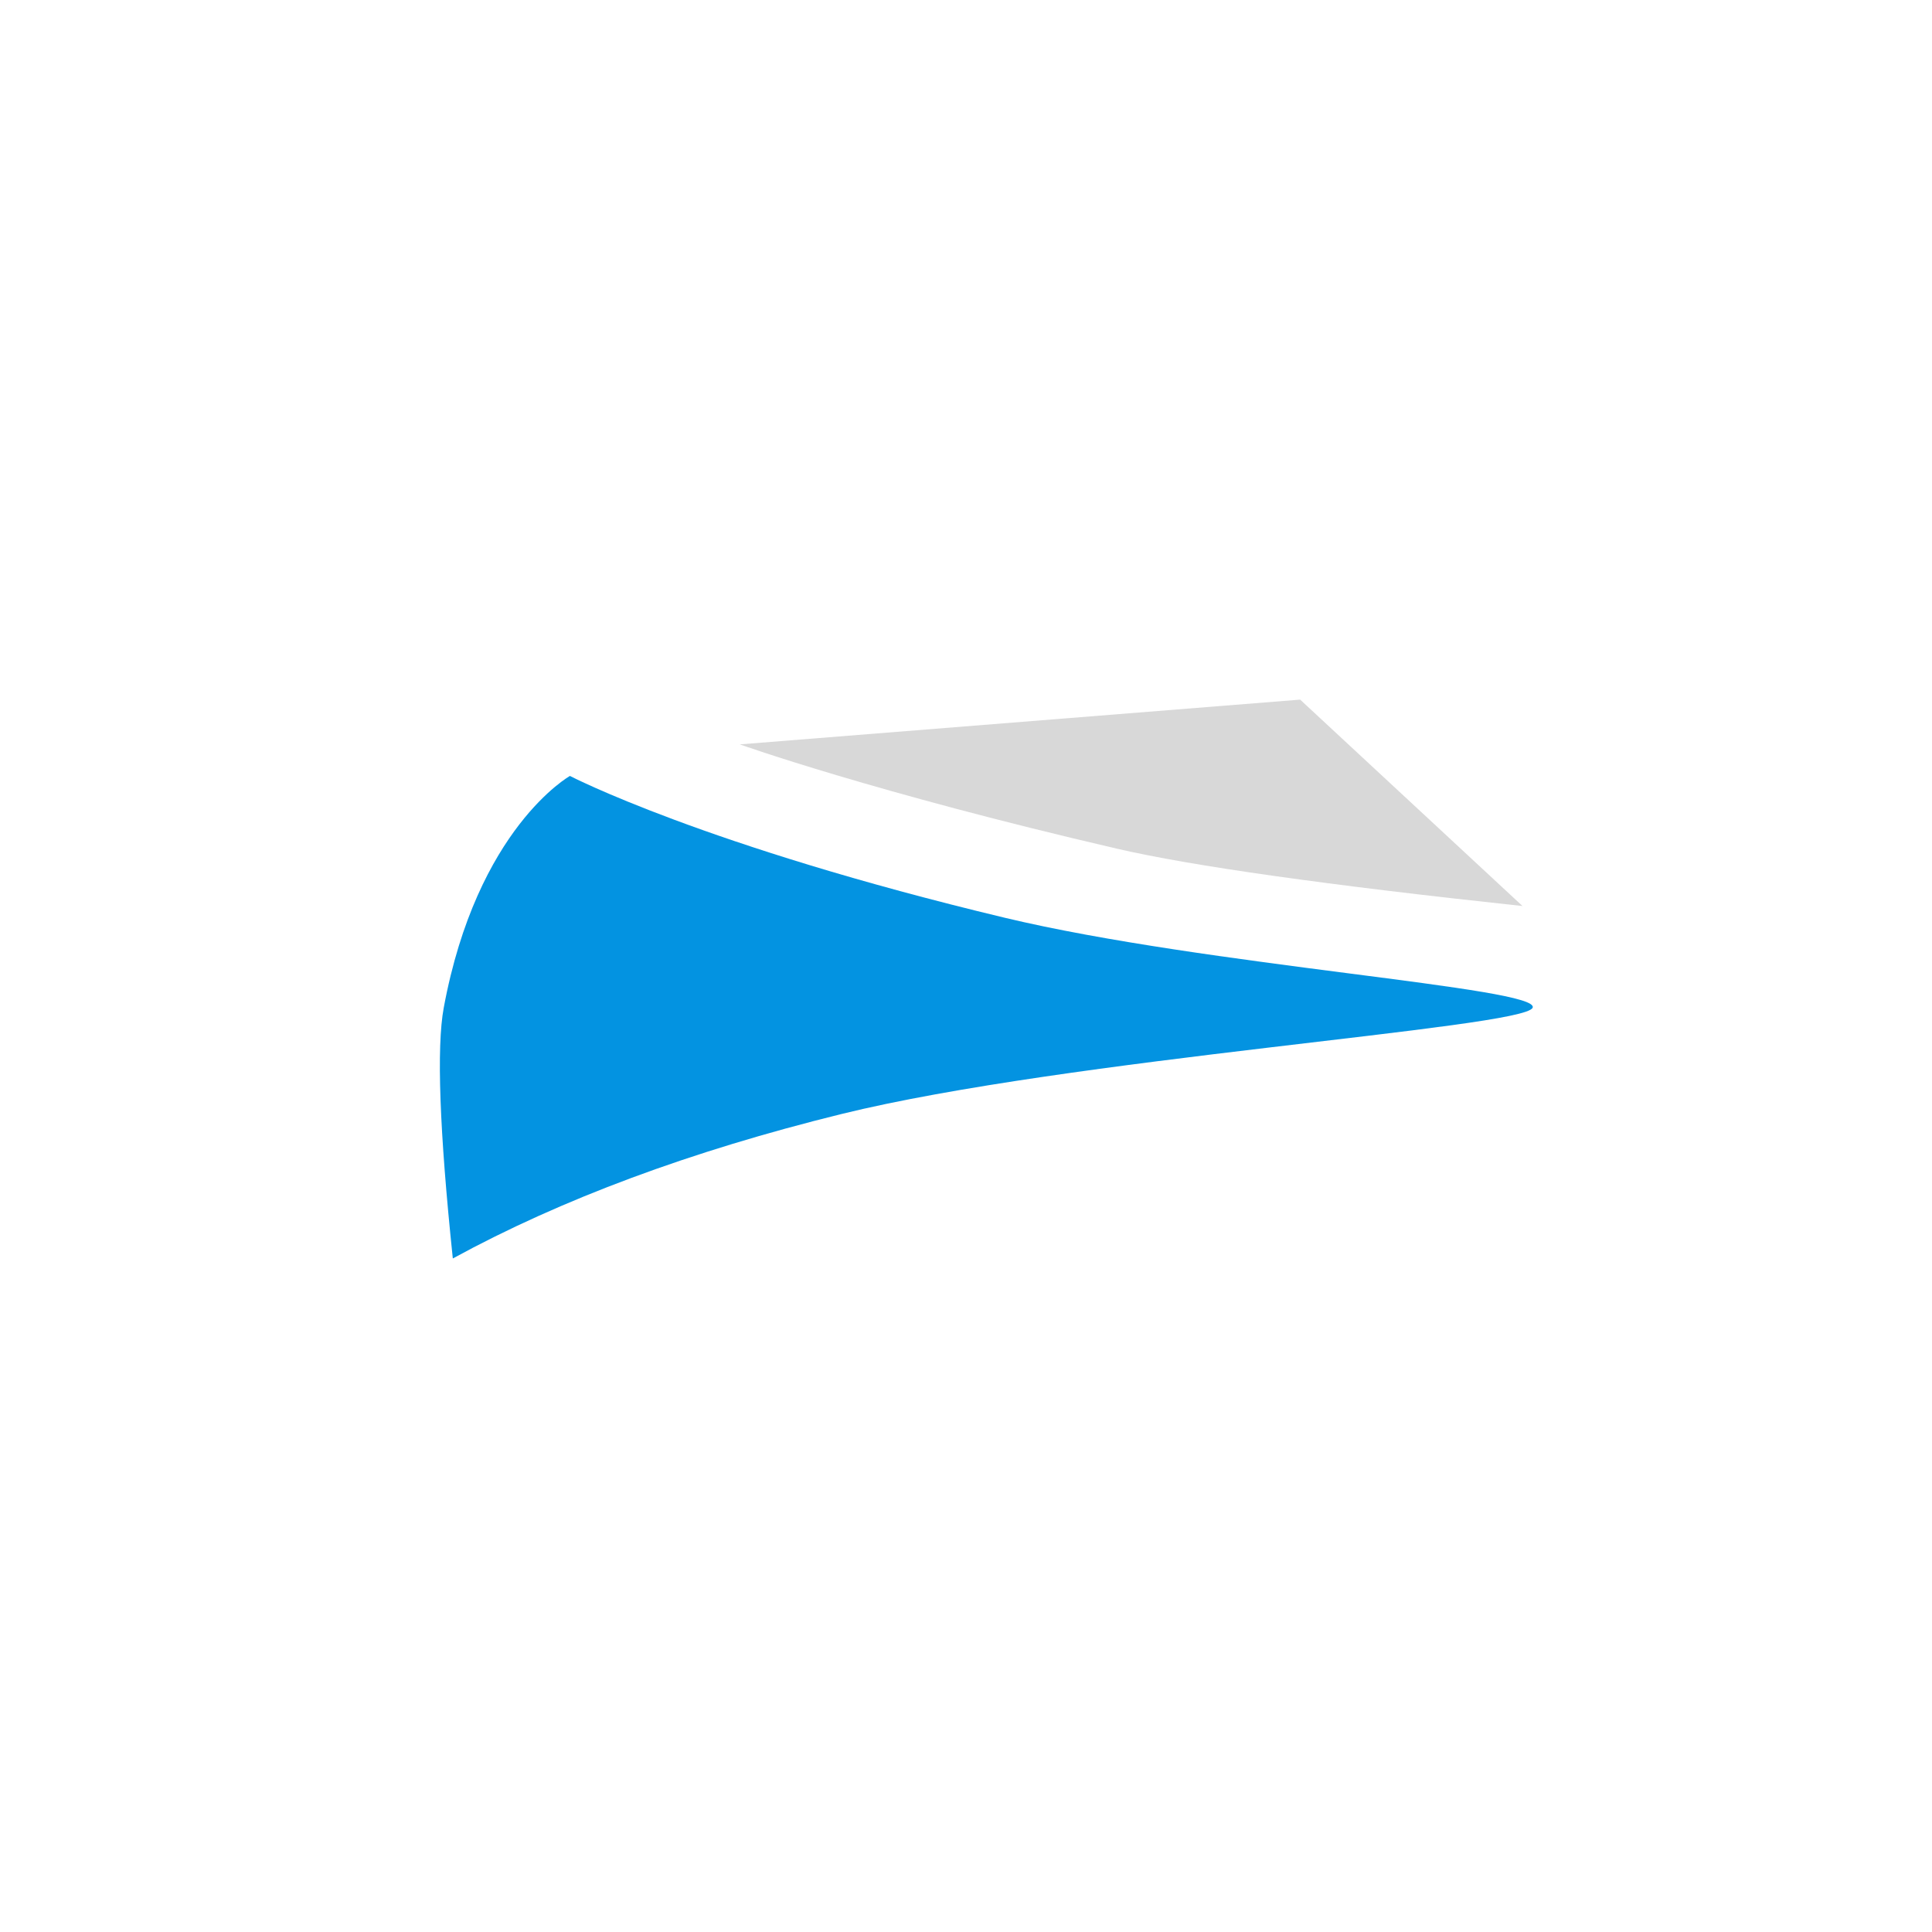 <?xml version="1.0" encoding="UTF-8"?>
<svg width="24px" height="24px" viewBox="0 0 24 24" version="1.1" xmlns="http://www.w3.org/2000/svg" xmlns:xlink="http://www.w3.org/1999/xlink">
    <title>com.jingjiamicro.mwv206</title>
    <defs>
        <filter x="-9.0%" y="-9.0%" width="117.9%" height="117.9%" filterUnits="objectBoundingBox" id="filter-1">
            <feOffset dx="0" dy="0" in="SourceAlpha" result="shadowOffsetOuter1"></feOffset>
            <feGaussianBlur stdDeviation="0.5" in="shadowOffsetOuter1" result="shadowBlurOuter1"></feGaussianBlur>
            <feColorMatrix values="0 0 0 0 0   0 0 0 0 0   0 0 0 0 0  0 0 0 0.15 0" type="matrix" in="shadowBlurOuter1" result="shadowMatrixOuter1"></feColorMatrix>
            <feMerge>
                <feMergeNode in="shadowMatrixOuter1"></feMergeNode>
                <feMergeNode in="SourceGraphic"></feMergeNode>
            </feMerge>
        </filter>
    </defs>
    <g id="com.jingjiamicro.mwv206" stroke="none" stroke-width="1" fill="none" fill-rule="evenodd">
        <g id="编组" filter="url(#filter-1)" transform="translate(2.25, 2.25)">
            <path d="M3.75,-0.25 L15.75,-0.25 C17.959,-0.25 19.75,1.541 19.75,3.75 L19.75,15.75 C19.75,17.959 17.959,19.75 15.75,19.75 L3.75,19.75 C1.541,19.75 -0.25,17.959 -0.25,15.75 L-0.25,3.75 C-0.25,1.541 1.541,-0.25 3.75,-0.25 Z" id="Rectangle-2" fill="#FFFFFF"></path>
            <path d="M6.94,6.997 C6.94,6.997 9.26,6.812 13.901,6.441 L16.663,9.005 C14.225,8.744 12.546,8.506 11.627,8.293 C8.611,7.594 6.94,6.997 6.94,6.997 Z" id="路径-17" fill="#D8D8D8"></path>
            <path d="M4.83,7.389 C4.83,7.389 6.497,8.257 10.233,9.151 C12.738,9.75 16.914,10.018 16.788,10.27 C16.663,10.522 11.009,10.897 8.202,11.589 C6.331,12.05 4.722,12.648 3.375,13.383 C3.209,11.795 3.172,10.758 3.262,10.27 C3.676,8.036 4.83,7.389 4.83,7.389 Z" id="路径-18" fill="#0393E1"></path>
        </g>
    </g>
</svg>